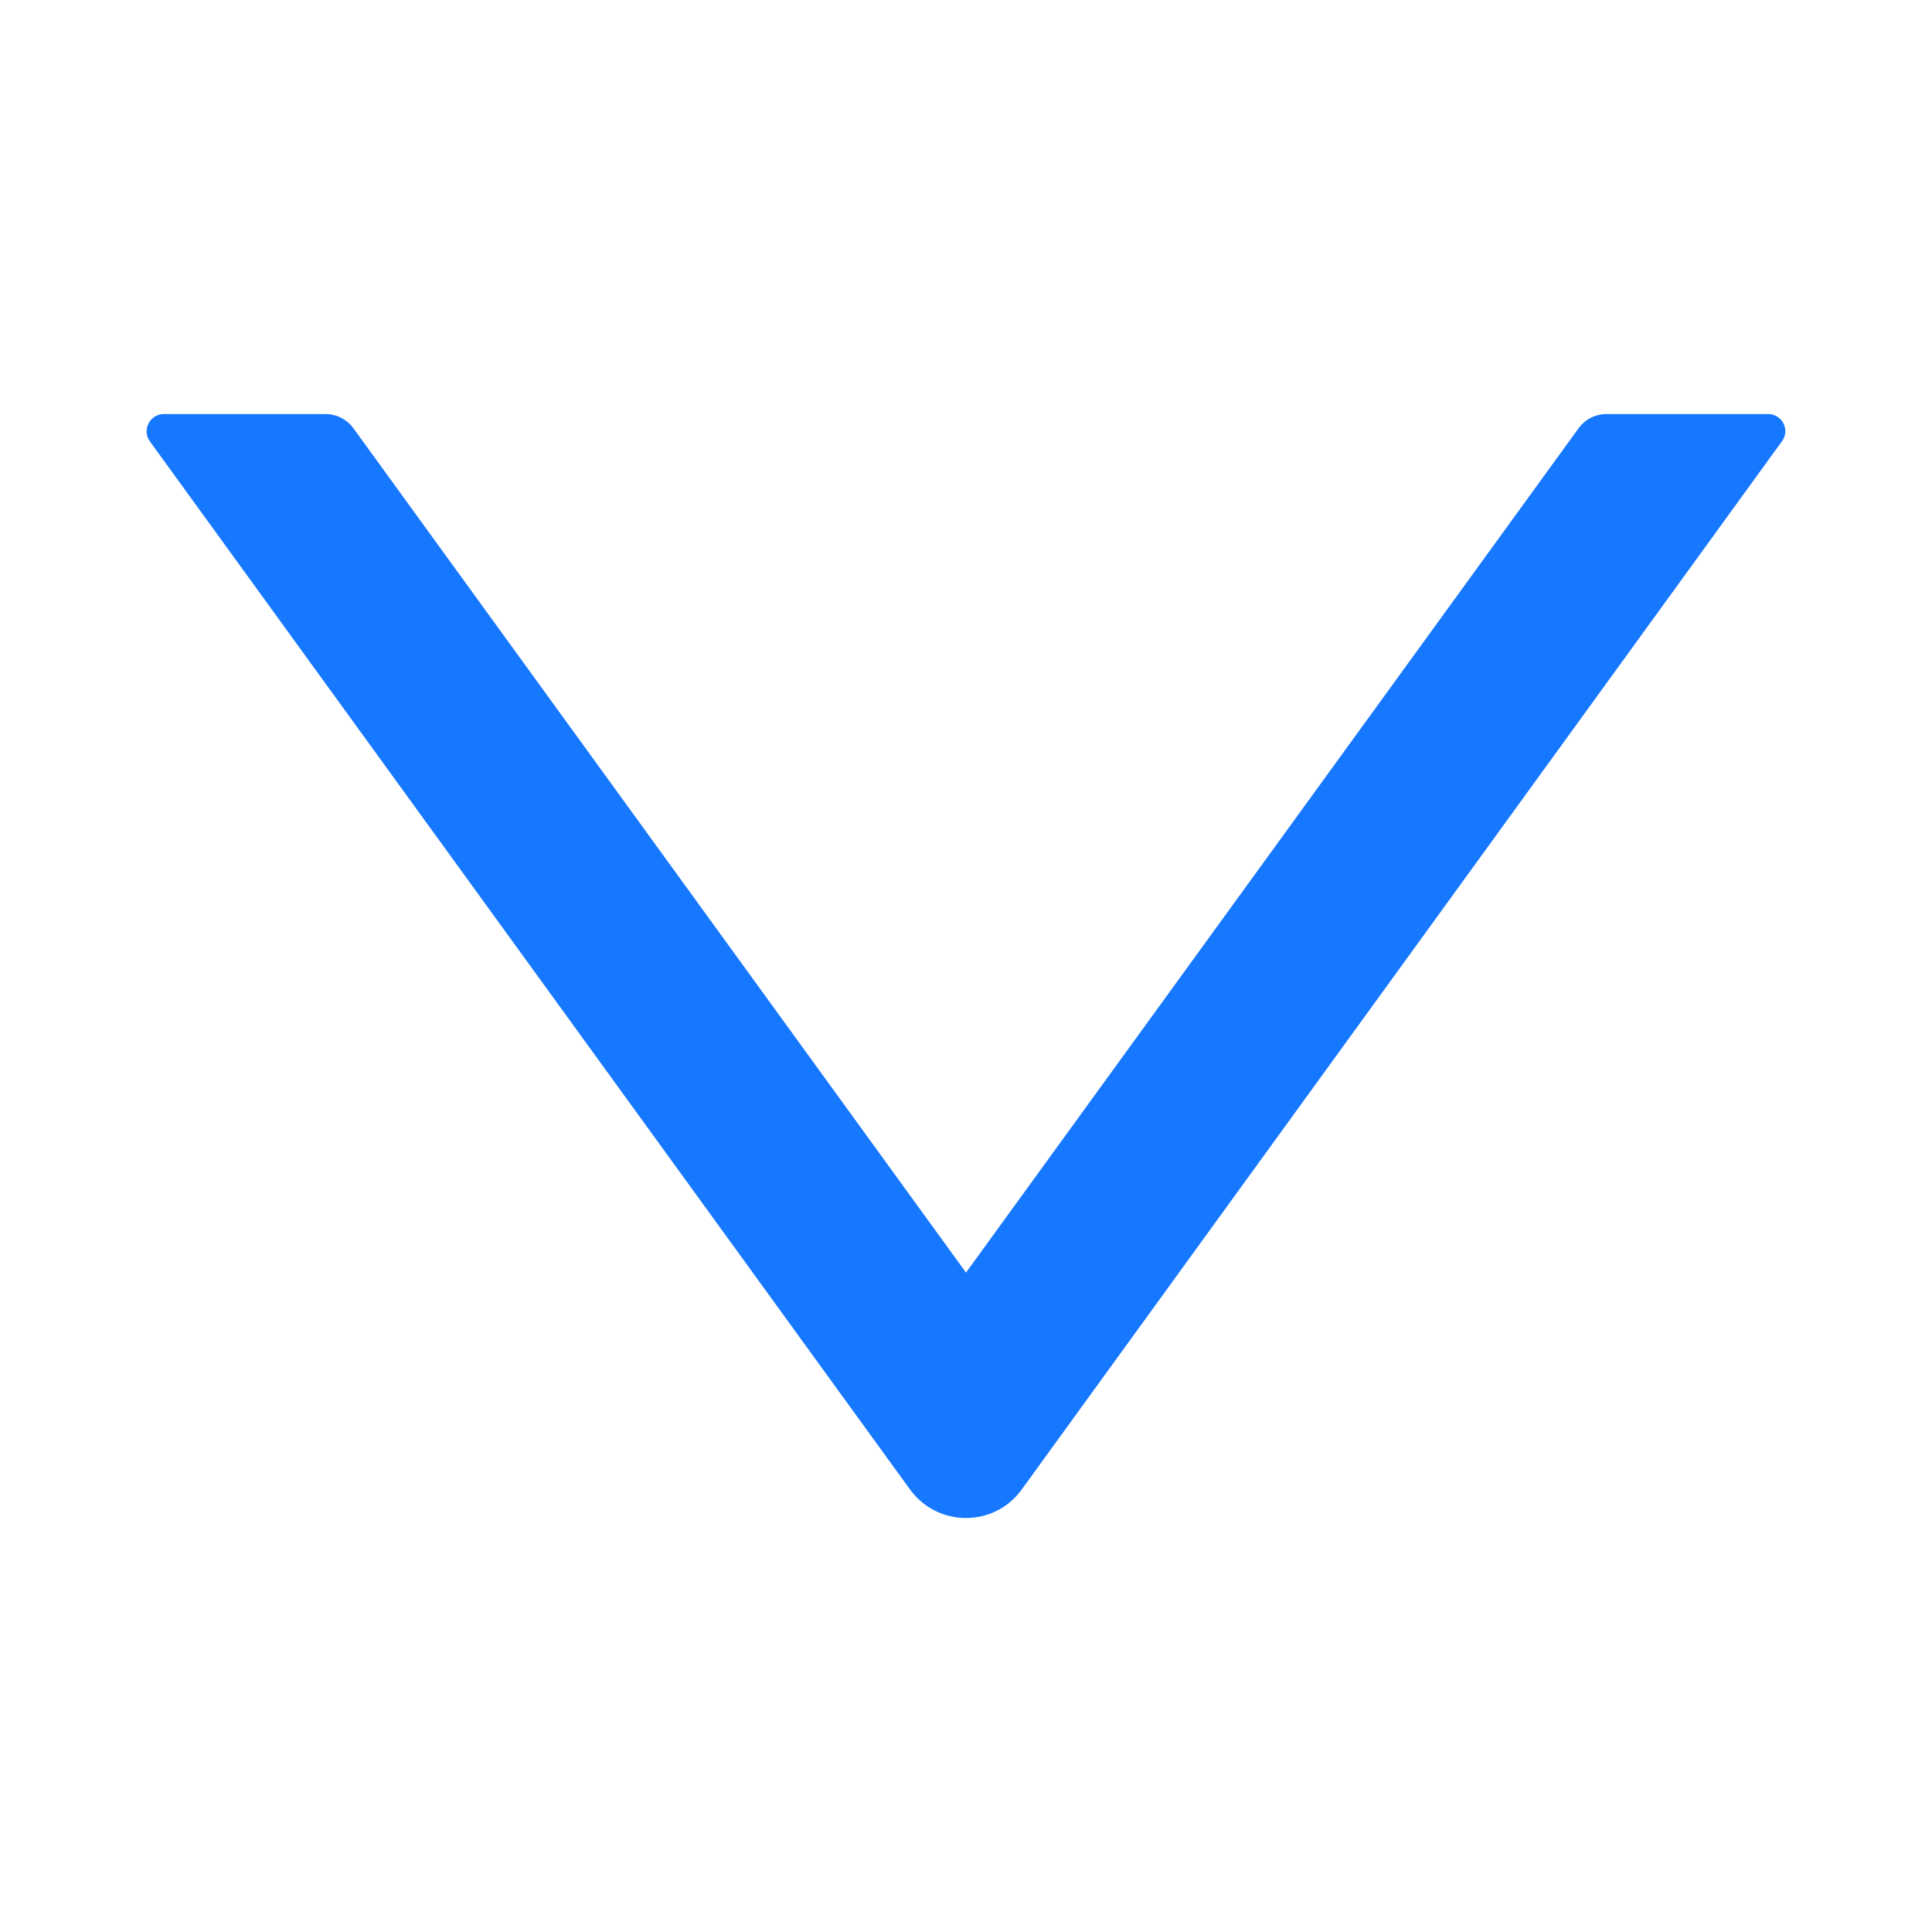 <svg width="16" height="16" viewBox="0 0 16 16" fill="none" xmlns="http://www.w3.org/2000/svg">
<path d="M14.643 3.429H13.303C13.212 3.429 13.127 3.473 13.073 3.547L8 10.539L2.927 3.547C2.873 3.473 2.787 3.429 2.696 3.429H1.357C1.241 3.429 1.173 3.561 1.241 3.655L7.537 12.336C7.766 12.65 8.234 12.65 8.461 12.336L14.757 3.655C14.827 3.561 14.759 3.429 14.643 3.429Z" fill="#1677FF"/>
</svg>
